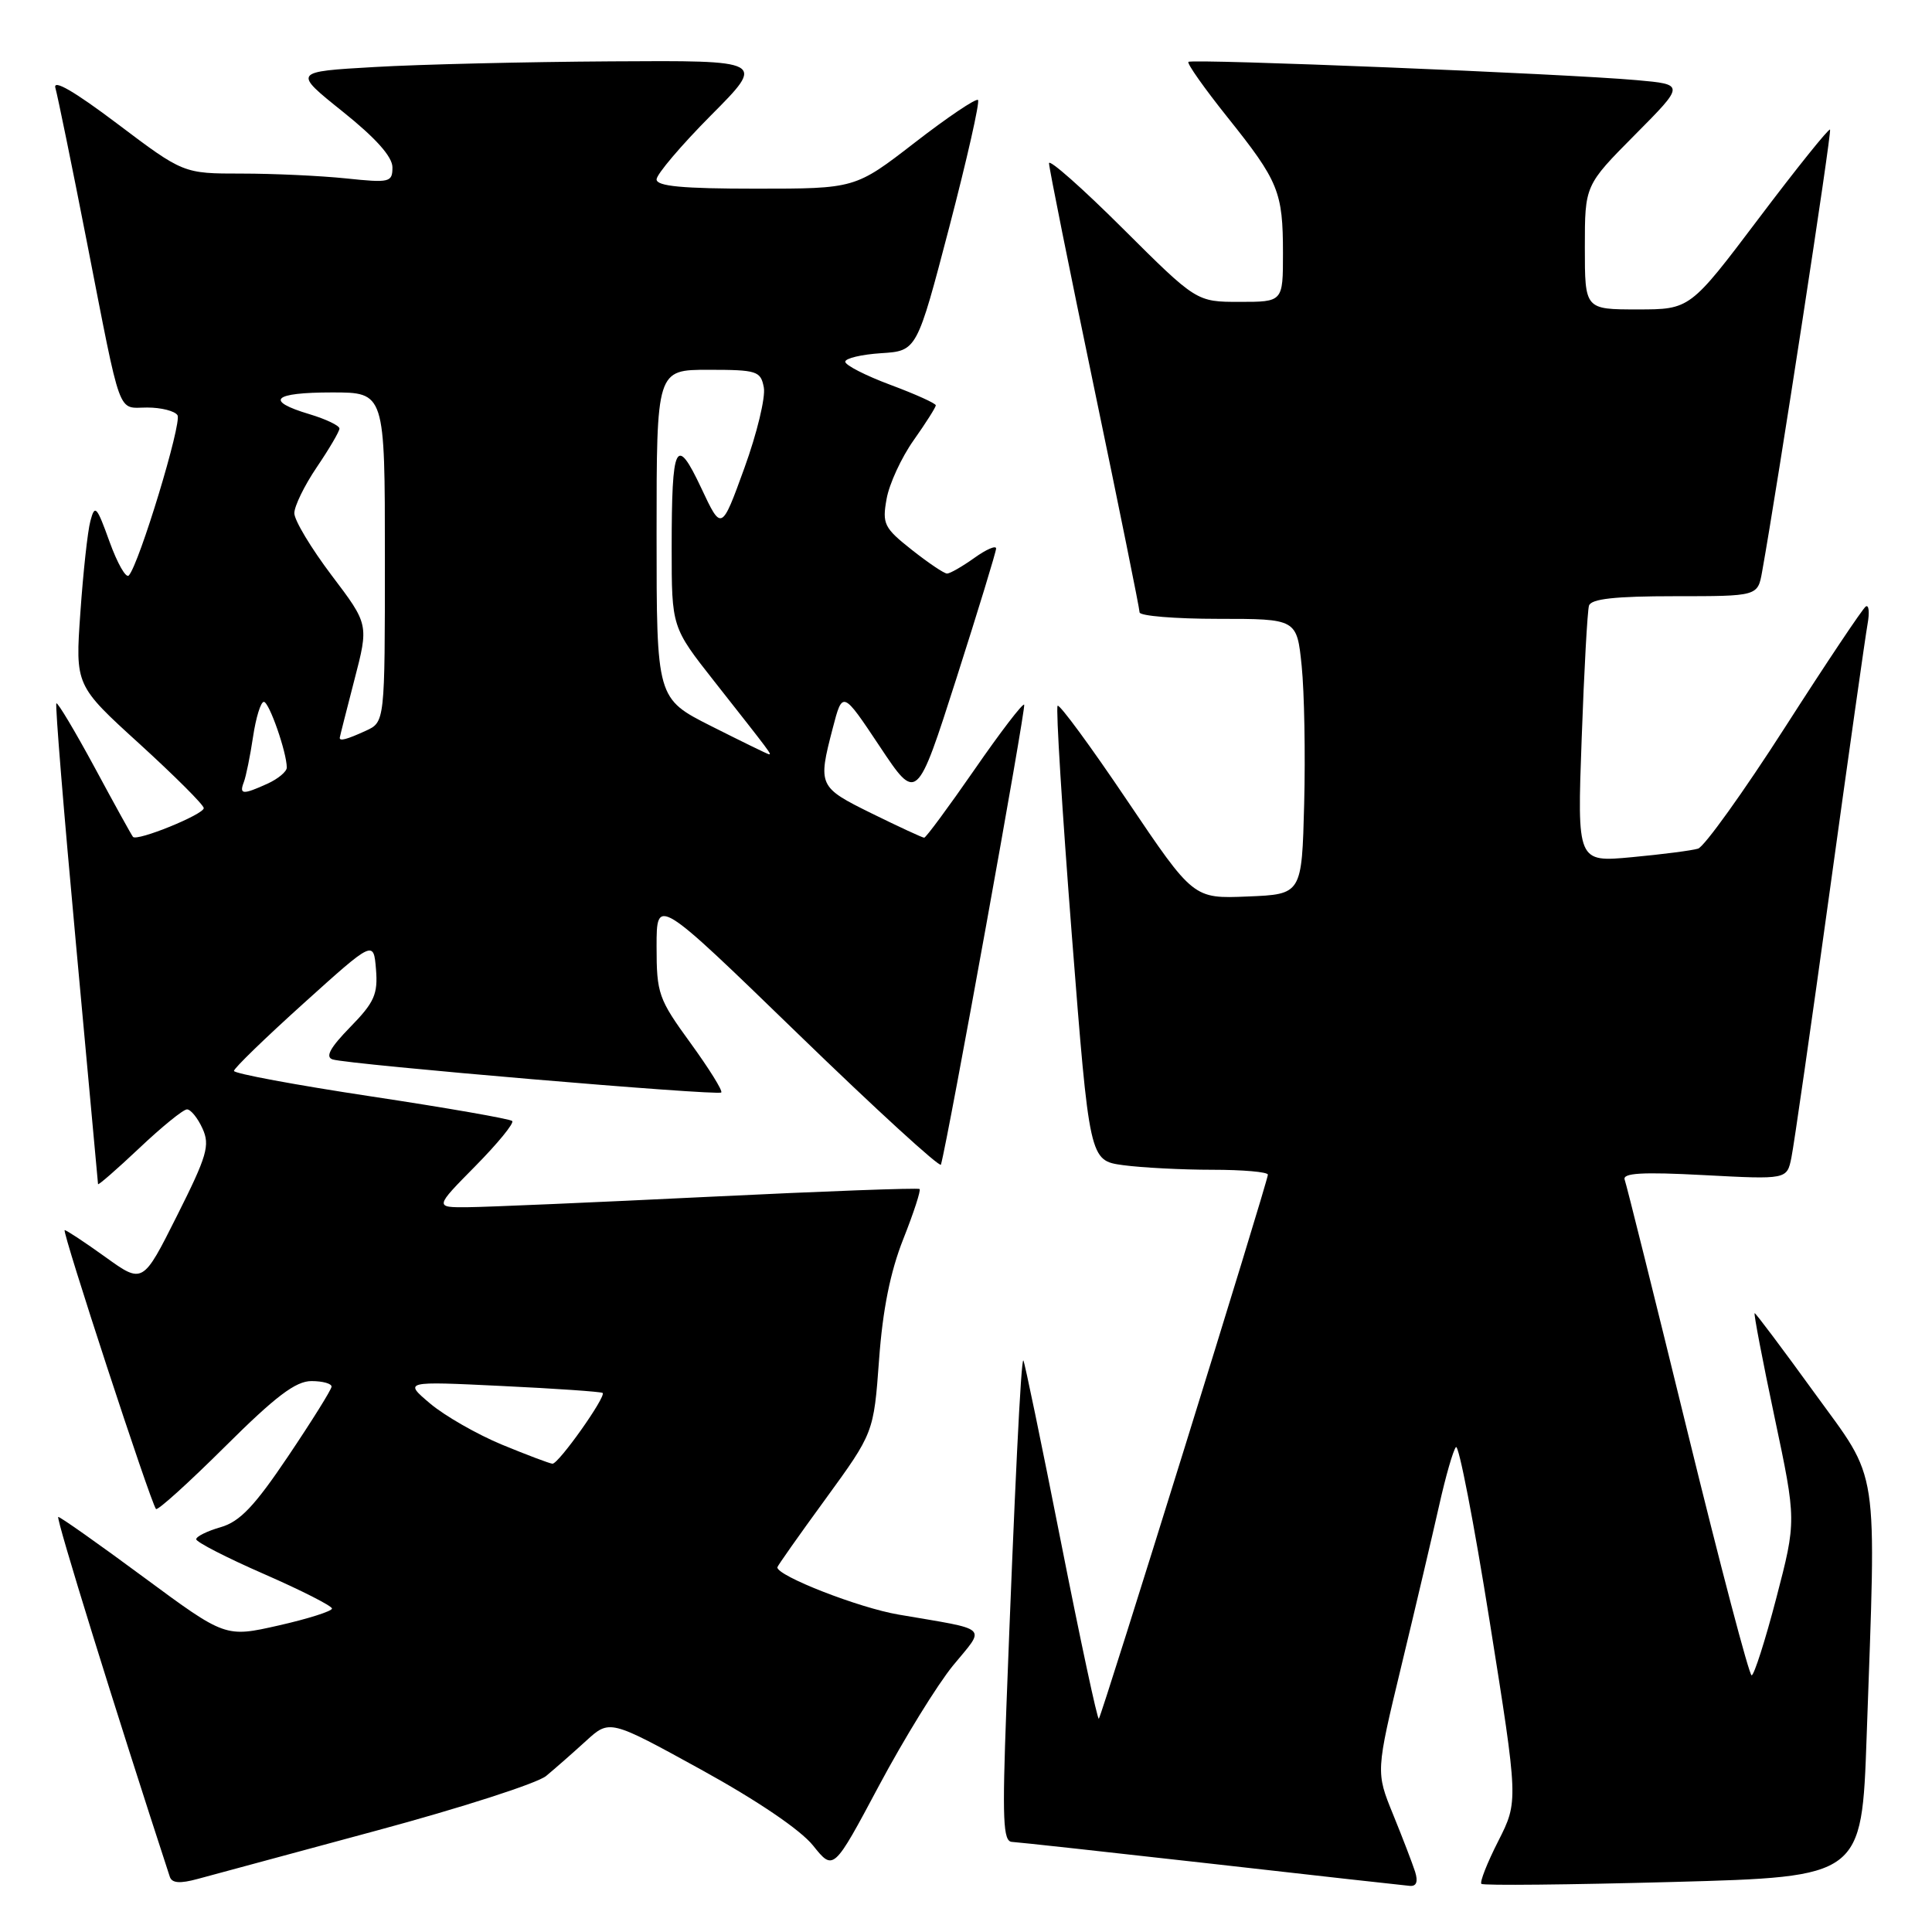 <?xml version="1.0" encoding="UTF-8" standalone="no"?>
<!DOCTYPE svg PUBLIC "-//W3C//DTD SVG 1.1//EN" "http://www.w3.org/Graphics/SVG/1.1/DTD/svg11.dtd" >
<svg xmlns="http://www.w3.org/2000/svg" xmlns:xlink="http://www.w3.org/1999/xlink" version="1.1" viewBox="0 0 256 256">
 <g >
 <path fill="currentColor"
d=" M 49.87 242.57 C 61.08 239.55 71.21 236.29 72.37 235.32 C 73.54 234.35 75.91 232.27 77.64 230.69 C 80.78 227.82 80.78 227.82 92.91 234.49 C 100.34 238.58 106.09 242.48 107.74 244.55 C 110.44 247.92 110.44 247.92 116.47 236.61 C 119.79 230.39 124.21 223.22 126.29 220.68 C 130.63 215.40 131.31 216.04 119.06 213.94 C 113.81 213.05 103.00 208.83 103.00 207.68 C 103.00 207.52 105.87 203.44 109.39 198.62 C 115.77 189.85 115.77 189.85 116.48 180.18 C 116.96 173.54 117.97 168.52 119.69 164.18 C 121.07 160.70 122.04 157.72 121.85 157.55 C 121.66 157.38 109.12 157.84 94.00 158.58 C 78.88 159.32 64.49 159.94 62.03 159.96 C 57.57 160.00 57.57 160.00 62.98 154.52 C 65.95 151.51 68.15 148.82 67.87 148.54 C 67.59 148.26 59.18 146.79 49.18 145.28 C 39.18 143.77 31.00 142.25 31.00 141.90 C 31.00 141.55 35.16 137.52 40.25 132.93 C 49.50 124.59 49.50 124.59 49.82 128.43 C 50.09 131.73 49.61 132.82 46.40 136.10 C 43.73 138.84 43.07 140.06 44.08 140.38 C 46.24 141.06 95.12 145.22 95.57 144.76 C 95.79 144.54 93.95 141.59 91.49 138.20 C 87.25 132.37 87.00 131.67 87.00 125.42 C 87.00 118.82 87.00 118.82 105.73 136.98 C 116.03 146.97 124.56 154.77 124.68 154.32 C 125.65 150.85 135.99 93.66 135.71 93.37 C 135.50 93.17 132.53 97.05 129.11 102.00 C 125.68 106.95 122.69 111.00 122.46 111.00 C 122.23 111.00 119.10 109.55 115.52 107.79 C 108.44 104.30 108.36 104.11 110.34 96.50 C 111.64 91.50 111.64 91.50 116.56 98.89 C 121.48 106.29 121.48 106.29 126.73 89.89 C 129.61 80.88 131.98 73.13 131.99 72.68 C 131.99 72.23 130.69 72.79 129.10 73.93 C 127.50 75.07 125.88 76.00 125.49 76.00 C 125.10 76.00 123.00 74.58 120.81 72.85 C 117.14 69.95 116.88 69.42 117.48 66.10 C 117.83 64.12 119.44 60.63 121.06 58.34 C 122.68 56.05 124.00 53.96 124.00 53.71 C 124.00 53.45 121.30 52.23 118.00 51.00 C 114.70 49.77 112.00 48.39 112.00 47.93 C 112.00 47.48 114.14 46.97 116.75 46.80 C 121.49 46.50 121.49 46.50 125.78 30.11 C 128.13 21.10 129.85 13.51 129.59 13.25 C 129.33 12.99 125.56 15.53 121.22 18.89 C 113.32 25.00 113.32 25.00 100.16 25.00 C 90.43 25.00 87.00 24.68 87.00 23.77 C 87.00 23.10 90.25 19.27 94.22 15.27 C 101.45 8.00 101.45 8.00 80.97 8.13 C 69.71 8.20 55.62 8.53 49.65 8.88 C 38.81 9.50 38.81 9.50 45.40 14.78 C 49.79 18.29 52.00 20.77 52.00 22.17 C 52.00 24.16 51.65 24.25 45.85 23.64 C 42.47 23.29 36.24 23.00 32.01 23.00 C 24.30 23.00 24.30 23.00 15.55 16.40 C 9.86 12.11 6.99 10.44 7.34 11.65 C 7.63 12.67 9.51 21.82 11.50 32.00 C 16.16 55.82 15.50 54.00 19.51 54.00 C 21.36 54.00 23.17 54.46 23.52 55.02 C 24.13 56.01 18.45 74.73 17.07 76.25 C 16.70 76.67 15.55 74.65 14.51 71.77 C 12.82 67.07 12.57 66.79 11.98 69.02 C 11.61 70.38 11.02 75.85 10.65 81.16 C 9.97 90.82 9.97 90.82 18.49 98.57 C 23.17 102.84 27.00 106.66 27.00 107.08 C 27.00 107.92 18.15 111.52 17.62 110.89 C 17.44 110.68 15.15 106.54 12.54 101.69 C 9.92 96.85 7.64 93.03 7.47 93.20 C 7.29 93.37 8.46 107.69 10.06 125.01 C 11.66 142.33 12.98 156.68 12.99 156.90 C 12.99 157.11 15.45 154.97 18.44 152.15 C 21.43 149.32 24.28 147.00 24.78 147.00 C 25.27 147.00 26.20 148.14 26.83 149.53 C 27.85 151.76 27.44 153.16 23.45 161.10 C 18.92 170.13 18.92 170.13 13.96 166.56 C 11.23 164.60 8.81 163.00 8.57 163.00 C 8.14 163.00 19.97 199.15 20.67 199.95 C 20.89 200.19 24.99 196.48 29.80 191.70 C 36.51 185.02 39.18 183.00 41.27 183.00 C 42.77 183.00 43.97 183.34 43.93 183.75 C 43.90 184.16 41.31 188.31 38.18 192.96 C 33.73 199.58 31.78 201.63 29.24 202.36 C 27.46 202.87 26.00 203.59 26.00 203.96 C 26.00 204.33 30.04 206.41 34.99 208.57 C 39.93 210.73 43.98 212.79 43.99 213.14 C 43.99 213.49 40.82 214.50 36.93 215.38 C 29.86 216.98 29.86 216.98 19.04 208.99 C 13.09 204.59 8.00 201.00 7.72 201.00 C 7.34 201.00 15.35 226.83 22.50 248.68 C 22.78 249.53 23.84 249.61 26.19 248.97 C 28.01 248.47 38.67 245.59 49.87 242.57 Z  M 187.51 248.02 C 187.16 246.93 185.85 243.51 184.59 240.42 C 182.30 234.80 182.30 234.80 185.71 220.65 C 187.59 212.87 189.82 203.35 190.69 199.50 C 191.55 195.65 192.55 192.16 192.92 191.75 C 193.29 191.34 195.30 201.73 197.39 214.85 C 201.19 238.69 201.19 238.69 198.53 243.95 C 197.06 246.83 196.06 249.39 196.29 249.62 C 196.52 249.86 207.96 249.74 221.70 249.37 C 246.69 248.69 246.69 248.69 247.34 230.10 C 248.63 193.37 249.11 196.54 240.38 184.50 C 236.20 178.73 232.65 174.00 232.50 174.00 C 232.35 174.00 233.53 180.19 235.13 187.75 C 238.04 201.50 238.04 201.50 235.37 211.75 C 233.90 217.39 232.42 221.99 232.10 221.99 C 231.77 221.98 227.95 207.47 223.61 189.74 C 219.27 172.01 215.52 156.97 215.28 156.32 C 214.95 155.43 217.57 155.27 225.81 155.71 C 236.78 156.29 236.78 156.29 237.37 153.39 C 237.70 151.80 239.99 135.88 242.46 118.00 C 244.93 100.12 247.18 84.24 247.46 82.70 C 247.74 81.16 247.64 80.11 247.23 80.36 C 246.83 80.61 242.00 87.83 236.50 96.41 C 231.00 104.98 225.82 112.20 225.00 112.45 C 224.18 112.70 220.23 113.21 216.24 113.58 C 208.98 114.26 208.98 114.26 209.58 97.88 C 209.90 88.87 210.34 80.94 210.55 80.25 C 210.83 79.35 214.01 79.00 221.92 79.00 C 232.91 79.00 232.91 79.00 233.49 75.75 C 235.55 64.30 242.75 17.44 242.49 17.17 C 242.32 16.99 238.07 22.28 233.06 28.92 C 223.94 41.00 223.94 41.00 216.97 41.00 C 210.00 41.00 210.00 41.00 210.00 32.78 C 210.00 24.55 210.00 24.55 216.63 17.87 C 223.26 11.19 223.26 11.19 216.88 10.62 C 207.39 9.77 157.91 7.76 157.47 8.20 C 157.26 8.41 159.59 11.71 162.65 15.54 C 169.43 24.02 170.00 25.41 170.00 33.57 C 170.00 40.00 170.00 40.00 164.27 40.00 C 158.54 40.00 158.54 40.00 148.77 30.27 C 143.40 24.92 139.00 21.03 139.00 21.63 C 139.00 22.23 141.70 35.67 145.00 51.50 C 148.30 67.33 151.00 80.67 151.00 81.14 C 151.00 81.61 155.69 82.00 161.42 82.00 C 171.84 82.00 171.84 82.00 172.48 88.25 C 172.83 91.69 172.98 99.90 172.81 106.50 C 172.50 118.50 172.50 118.50 165.31 118.79 C 158.13 119.09 158.13 119.09 149.36 106.08 C 144.54 98.92 140.39 93.27 140.14 93.52 C 139.89 93.77 140.74 107.43 142.02 123.88 C 144.36 153.78 144.36 153.78 148.82 154.39 C 151.27 154.72 156.59 155.00 160.64 155.00 C 164.69 155.00 168.00 155.29 168.00 155.65 C 168.00 156.54 146.00 227.33 145.60 227.74 C 145.42 227.92 143.16 217.37 140.58 204.31 C 138.00 191.24 135.76 180.42 135.60 180.27 C 135.29 179.96 134.43 197.56 133.35 226.25 C 132.79 241.14 132.91 244.01 134.09 244.06 C 134.87 244.10 146.75 245.40 160.50 246.95 C 174.25 248.51 186.09 249.83 186.82 249.89 C 187.69 249.96 187.92 249.33 187.51 248.02 Z  M 66.50 191.42 C 63.20 190.05 58.92 187.60 57.00 185.98 C 53.50 183.02 53.50 183.02 66.50 183.65 C 73.65 183.99 79.66 184.41 79.85 184.57 C 80.37 185.01 74.00 194.01 73.20 193.95 C 72.82 193.92 69.80 192.78 66.50 191.42 Z  M 32.31 103.63 C 32.60 102.87 33.15 100.17 33.53 97.63 C 33.91 95.08 34.55 93.00 34.96 93.00 C 35.66 93.00 38.00 99.70 38.00 101.71 C 38.00 102.24 36.85 103.20 35.45 103.84 C 32.17 105.33 31.67 105.30 32.31 103.63 Z  M 94.25 96.22 C 87.00 92.56 87.00 92.56 87.00 70.78 C 87.00 49.00 87.00 49.00 93.88 49.00 C 100.31 49.00 100.80 49.16 101.21 51.34 C 101.46 52.63 100.30 57.44 98.63 62.03 C 95.60 70.38 95.60 70.38 92.92 64.67 C 89.57 57.55 89.00 58.70 89.00 72.64 C 89.00 83.11 89.00 83.11 94.66 90.30 C 102.23 99.91 102.30 100.01 101.87 99.94 C 101.67 99.91 98.24 98.23 94.25 96.22 Z  M 45.02 97.75 C 45.03 97.61 45.90 94.18 46.95 90.12 C 48.87 82.74 48.87 82.74 43.93 76.22 C 41.22 72.63 39.00 68.94 39.00 68.00 C 39.00 67.07 40.34 64.32 41.98 61.90 C 43.62 59.48 44.97 57.18 44.98 56.79 C 44.99 56.40 43.20 55.54 41.00 54.88 C 35.02 53.09 36.15 52.00 44.00 52.00 C 51.00 52.00 51.00 52.00 51.00 73.84 C 51.00 95.68 51.00 95.68 48.45 96.84 C 45.94 97.99 44.98 98.24 45.02 97.75 Z "/>
</g>
</svg>
